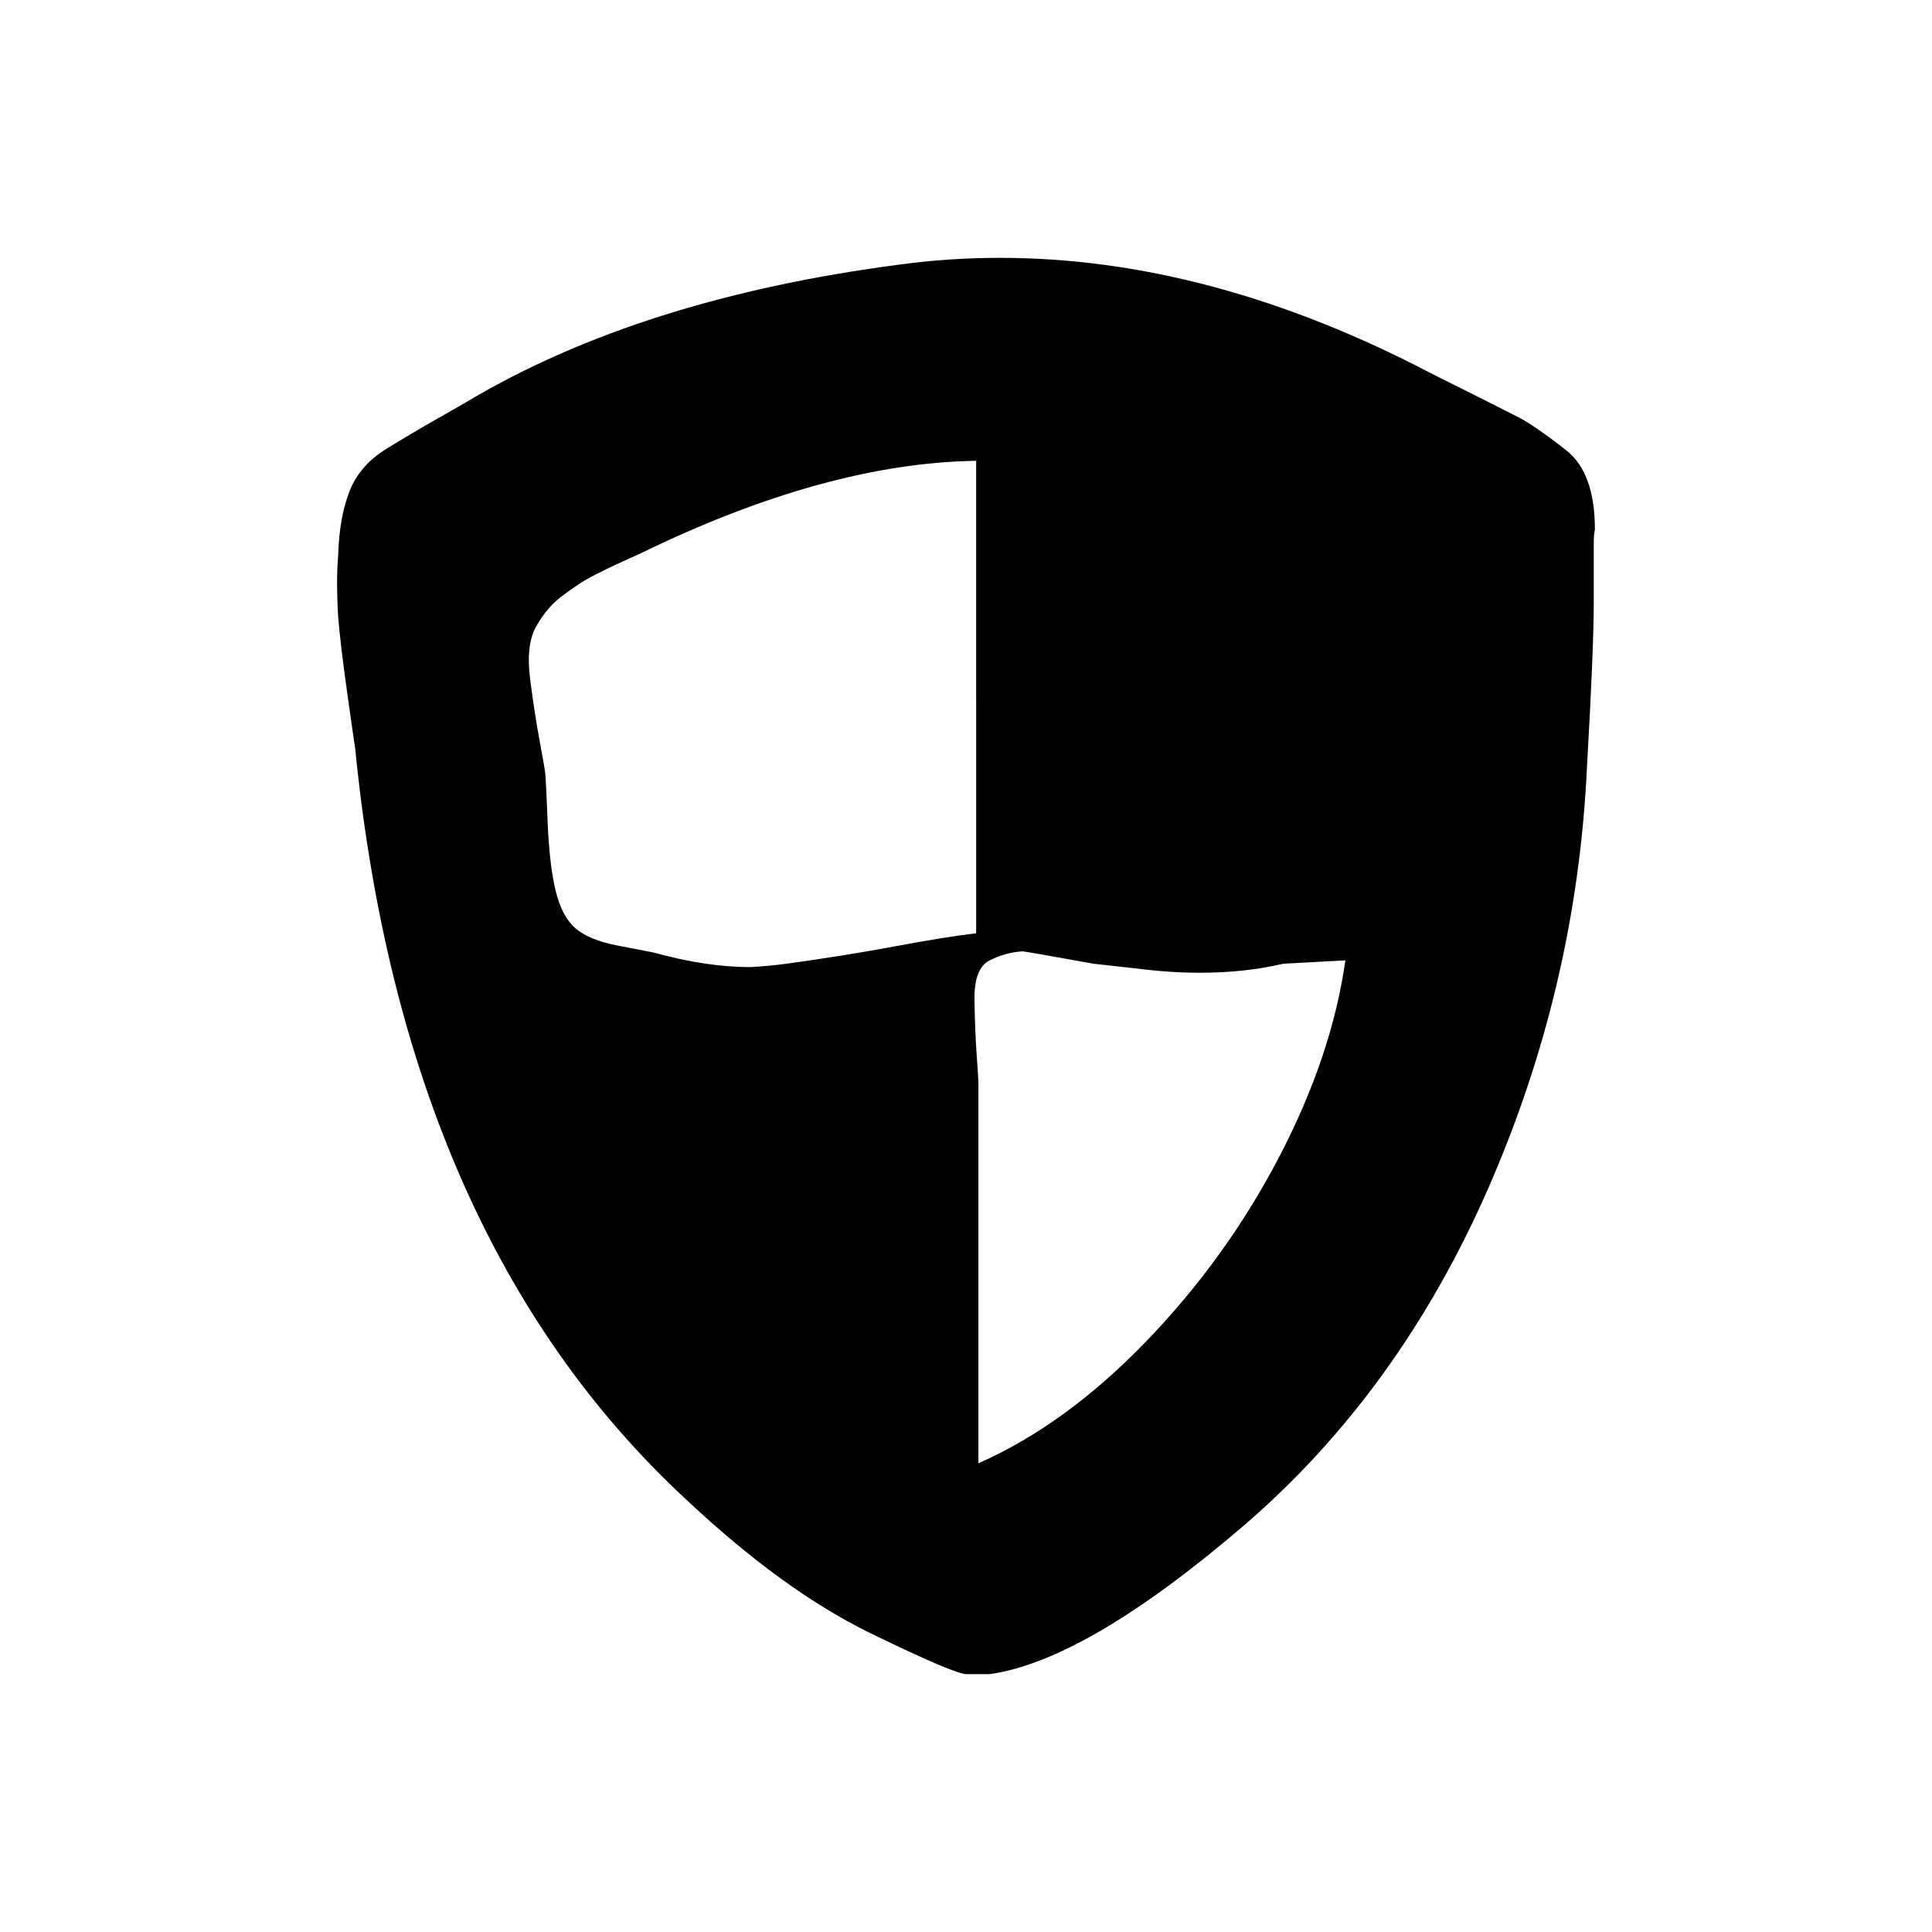 <?xml version="1.0" encoding="UTF-8" standalone="no"?>
<!-- Created with Inkscape (http://www.inkscape.org/) -->

<svg
   xmlns:dc="http://purl.org/dc/elements/1.1/"
   xmlns:cc="http://creativecommons.org/ns#"
   xmlns:rdf="http://www.w3.org/1999/02/22-rdf-syntax-ns#"
   xmlns:svg="http://www.w3.org/2000/svg"
   xmlns="http://www.w3.org/2000/svg"
   xmlns:sodipodi="http://sodipodi.sourceforge.net/DTD/sodipodi-0.dtd"
   xmlns:inkscape="http://www.inkscape.org/namespaces/inkscape"
   width="1000"
   height="1000"
   id="svg2989"
   version="1.1"
   inkscape:version="0.48.3.1 r9886"
   sodipodi:docname="shield.svg">
  <defs
     id="defs5498" />
  <sodipodi:namedview
     inkscape:window-height="1389"
     inkscape:window-width="2496"
     inkscape:pageshadow="2"
     inkscape:pageopacity="0.0"
     borderopacity="1.0"
     bordercolor="#666666"
     pagecolor="#ffffff"
     id="base"
     showgrid="false"
     showguides="true"
     inkscape:guide-bbox="true"
     inkscape:zoom="0.5508046"
     inkscape:cx="-191.79883"
     inkscape:cy="643.75"
     inkscape:window-x="64"
     inkscape:window-y="28"
     inkscape:current-layer="layer1"
     inkscape:window-maximized="1">
    <sodipodi:guide
       orientation="horizontal"
       position="200"
       id="guide5596" />
  </sodipodi:namedview>
  <g
     inkscape:label="Layer 1"
     inkscape:groupmode="layer"
     id="layer1">
    <path
       d="m 505.26,483.066 c -10.13,1.167 -24.058,3.405 -41.786,6.712 -17.727,3.307 -36.526,6.323 -56.396,9.047 -5.844,0.778 -12.078,1.362 -18.701,1.751 -15.195,0 -31.948,-2.529 -50.26,-7.588 -1.948,-0.389 -7.987,-1.556 -18.117,-3.502 -10.13,-1.946 -17.532,-4.961 -22.208,-9.047 -4.675,-4.086 -8.084,-10.603 -10.227,-19.553 -2.143,-8.949 -3.506,-20.623 -4.091,-35.019 -0.584,-14.397 -0.974,-22.665 -1.169,-24.805 -0.195,-2.14 -1.169,-7.879 -2.922,-17.218 -1.753,-9.339 -3.409,-20.039 -4.968,-32.101 -1.558,-12.062 -0.487,-21.303 3.214,-27.724 3.701,-6.42 7.987,-11.479 12.857,-15.175 4.87,-3.696 8.961,-6.518 12.273,-8.463 3.312,-1.946 8.669,-4.669 16.071,-8.171 7.792,-3.502 12.078,-5.447 12.857,-5.837 63.896,-31.128 121.753,-47.082 173.571,-47.86 z m 1.169,274.319 0,-196.109 c 0,-1.946 -0.292,-6.907 -0.877,-14.883 -0.584,-7.977 -0.974,-17.51 -1.169,-28.599 -0.195,-11.089 2.435,-17.996 7.89,-20.72 5.455,-2.724 11.104,-4.28 16.948,-4.669 0.779,0 13.052,2.14 36.818,6.42 l 21.039,2.335 c 12.078,1.556 23.377,2.335 33.896,2.335 15.584,0 30,-1.556 43.247,-4.669 l 32.143,-1.751 c -4.675,33.074 -16.169,67.121 -34.481,102.14 -18.312,35.019 -41.299,66.829 -68.961,95.428 -27.662,28.599 -56.494,49.514 -86.494,62.743 z M 242.273,207.58 c -1.948,1.167 -7.208,4.183 -15.779,9.047 -8.571,4.864 -17.435,10.117 -26.591,15.759 -9.156,5.642 -15.487,12.938 -18.994,21.887 -3.506,8.949 -5.455,19.844 -5.844,32.685 -0.39,5.058 -0.584,9.728 -0.584,14.008 0,7.004 0.195,13.23 0.584,18.677 0.779,9.339 2.24,21.693 4.383,37.062 2.143,15.37 3.604,25.584 4.383,30.642 16.753,168.872 73.831,298.444 171.234,388.716 33.506,31.518 65.455,54.669 95.844,69.455 29.61,14.397 46.169,21.401 49.675,21.012 l 11.688,0 c 33.117,-4.669 76.558,-29.961 130.325,-75.875 53.766,-45.914 96.136,-103.988 127.11,-174.222 30.974,-70.233 48.214,-143.482 51.721,-219.747 2.338,-40.856 3.506,-69.261 3.506,-85.214 l 0,-30.934 c 0,-2.335 0.195,-4.475 0.584,-6.42 0,-19.455 -4.87,-33.074 -14.61,-40.856 -10.909,-8.56 -19.188,-14.3 -24.838,-17.218 -5.649,-2.918 -14.123,-7.198 -25.422,-12.84 l -19.286,-9.63 c -76.364,-40.078 -150.974,-60.117 -223.831,-60.117 -17.532,0 -34.87,1.167 -52.013,3.502 -89.221,11.673 -163.636,35.214 -223.247,70.623 z"
       id="path2989"
       inkscape:connector-curvature="0"
       style="fill:currentColor"
       sodipodi:nodetypes="cscccsssssssssscccccsssscccsccssccssscscscccccsscssccsscscc" />
  </g>
</svg>
